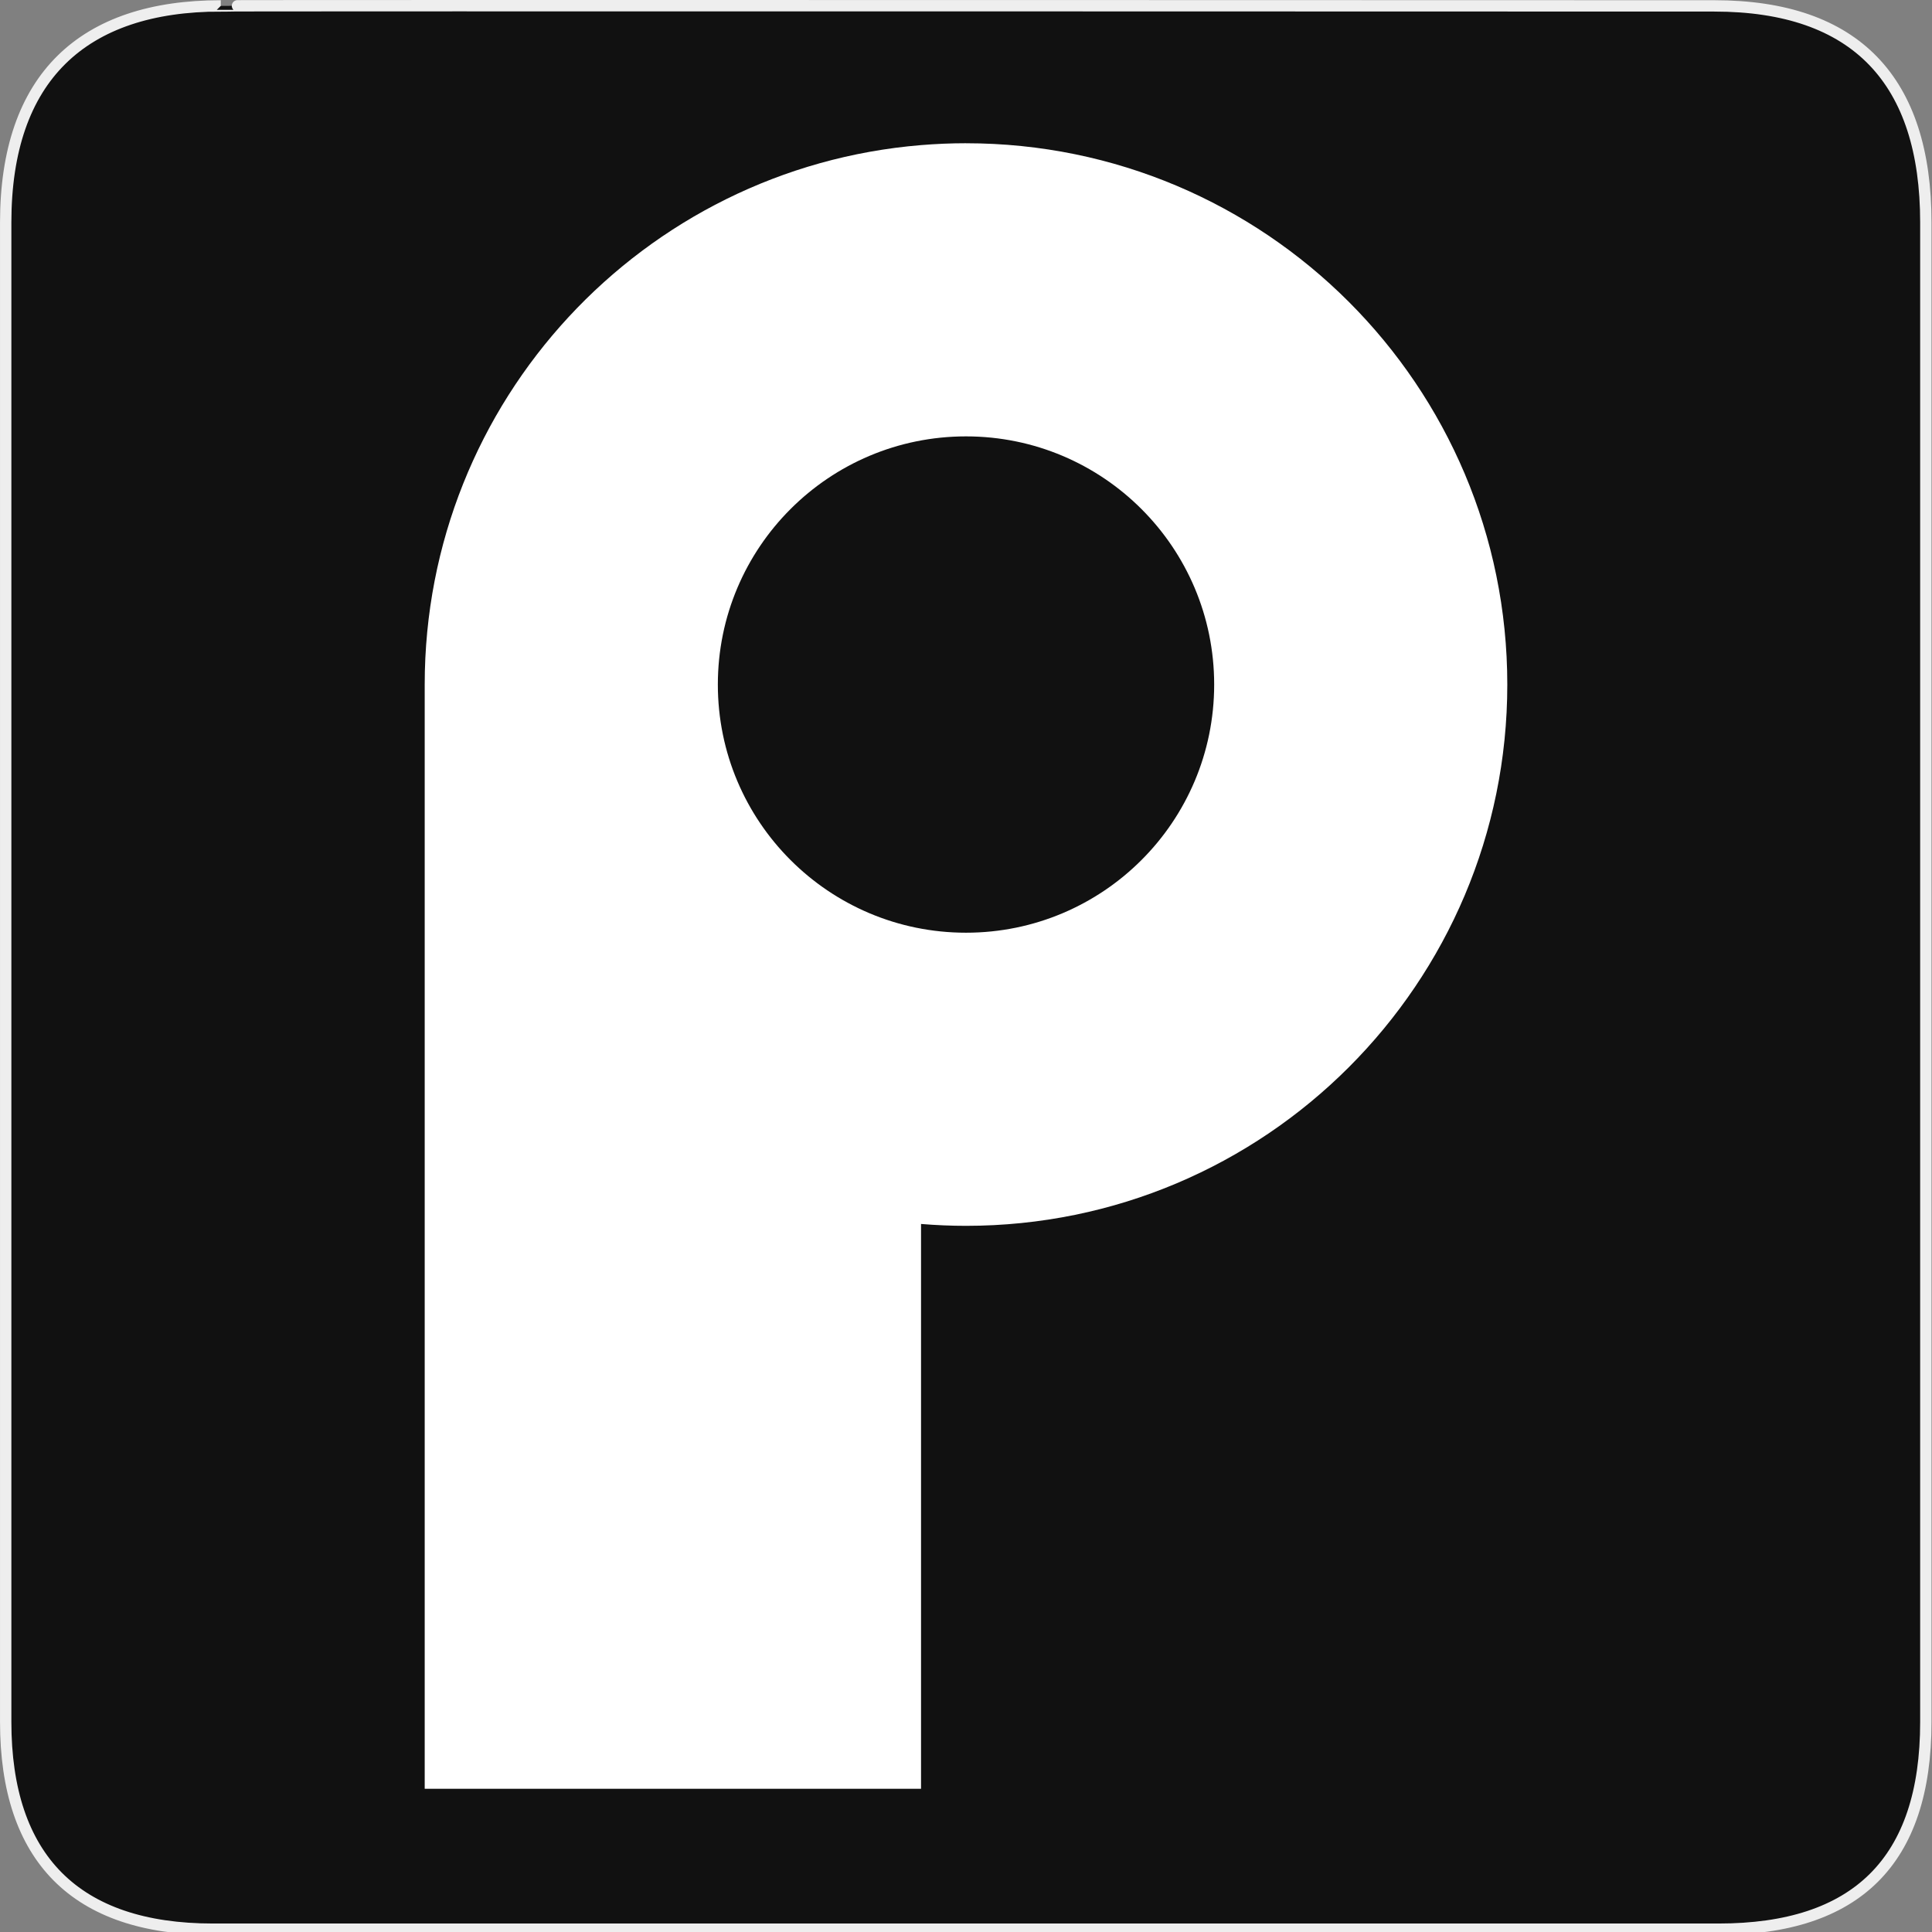 <svg xmlns="http://www.w3.org/2000/svg" viewBox="0 0 580 580" enable-background="new 0 0 580 580"><rect x="0" y="0" width="580" height="580" fill="#808080" stroke="none"/><path fill="#111" stroke="#eee" stroke-width="3.408" d="m66.28 1.768c-41.34 0-64.57 21.371-64.57 65.04v450.12c0 40.844 20.894 62.23 62.19 62.23h452.02c41.31 0 62.23-20.316 62.23-62.23v-450.12c0-42.601-20.923-65.04-63.52-65.04-.003 0-448.49-.143-448.35 0z"/><path fill="#fff" d="m290 43c-4.547 0-9.05.196-13.5.563-83.43 6.862-149 76.74-149 161.94v331.5h97.18 51.823v-169.56c4.452.366 8.953.563 13.5.563 89.75 0 162.5-72.75 162.5-162.5s-72.75-162.5-162.5-162.5m0 237c-41.15 0-74.5-33.35-74.5-74.5s33.35-74.5 74.5-74.5 74.5 33.35 74.5 74.5-33.35 74.5-74.5 74.5"/></svg>
